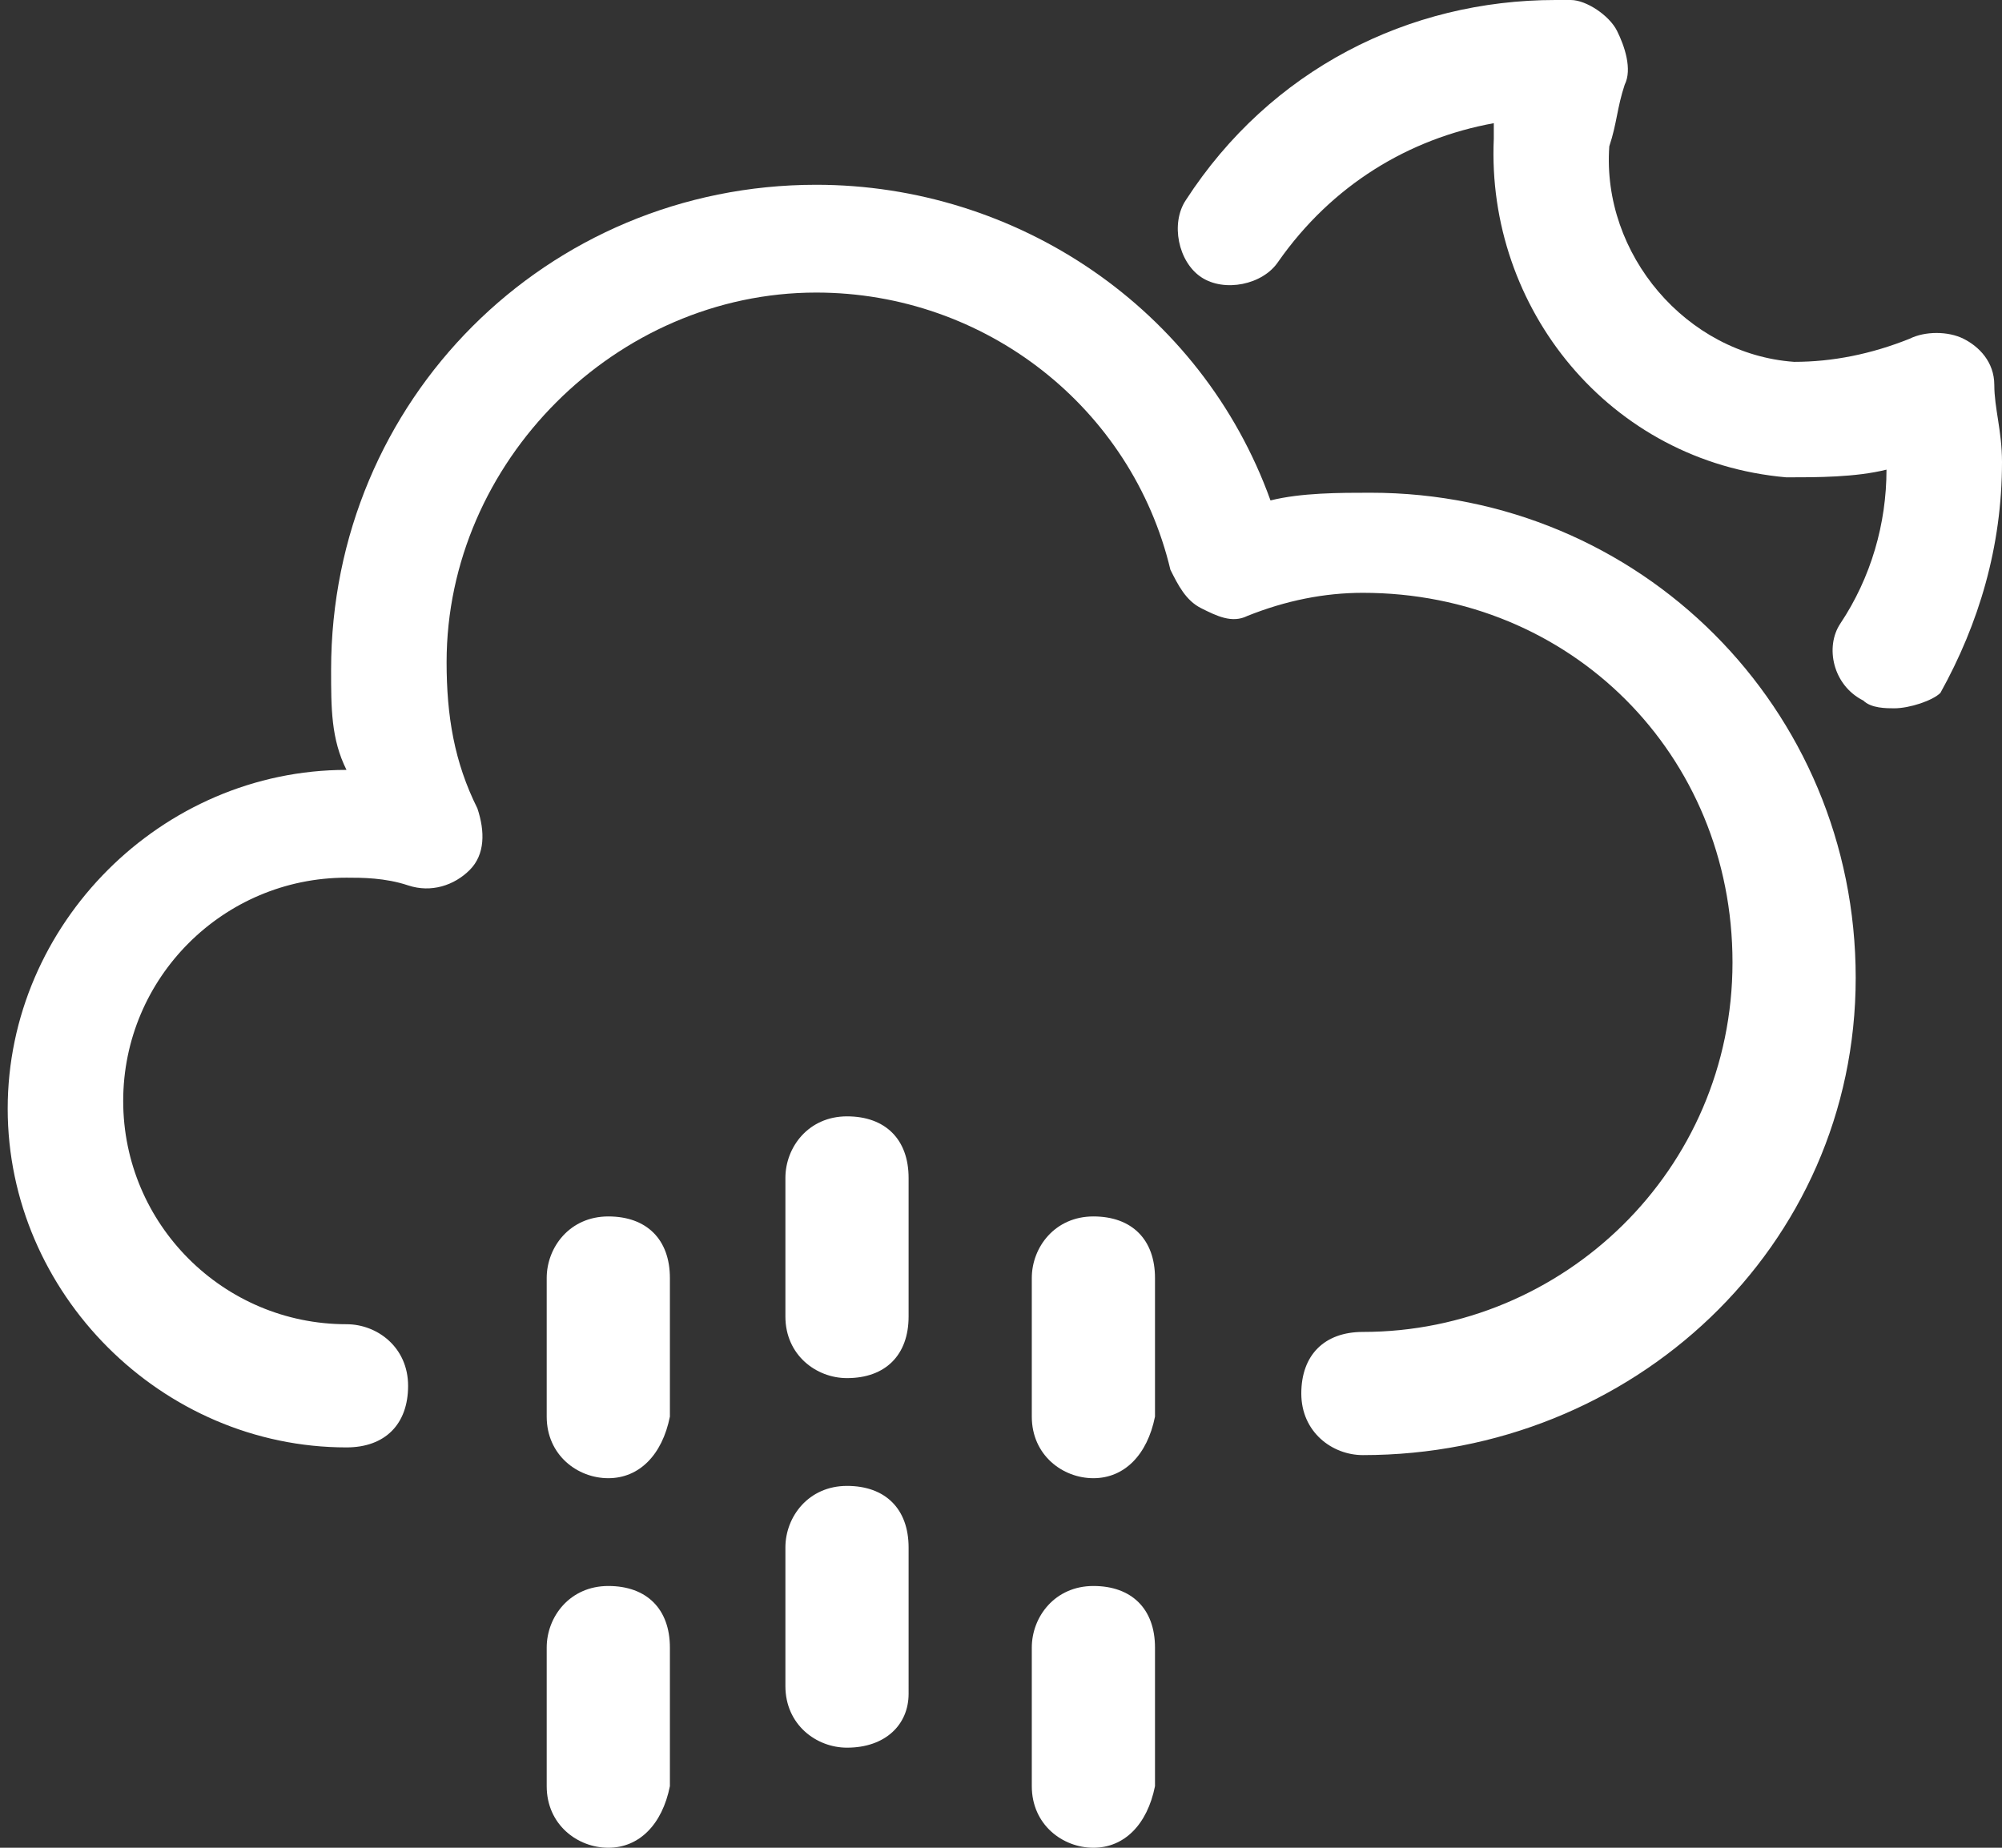 <?xml version="1.0" encoding="utf-8"?>
<!-- Generator: Adobe Illustrator 21.0.0, SVG Export Plug-In . SVG Version: 6.00 Build 0)  -->
<svg version="1.1" id="Layer_1" xmlns="http://www.w3.org/2000/svg" xmlns:xlink="http://www.w3.org/1999/xlink" x="0px" y="0px"
	 viewBox="0 0 26 24" style="enable-background:new 0 0 26 24;" xml:space="preserve">
<rect x="0" y="0" width="26" height="24" fill="#333333" stroke="none"/>
<style type="text/css">
	.st0{fill:#FFFFFF;}
</style>
<g>
	<path class="st0" d="M24.6,9.2c-0.1,0-0.3,0-0.4-0.1c-0.4-0.2-0.5-0.7-0.3-1c0.4-0.6,0.6-1.3,0.6-2c-0.4,0.1-0.9,0.1-1.3,0.1
		C20.9,6,19.3,4,19.4,1.8c0-0.1,0-0.1,0-0.2c-1.1,0.2-2.1,0.8-2.8,1.8c-0.2,0.3-0.7,0.4-1,0.2c-0.3-0.2-0.4-0.7-0.2-1
		C16.5,0.9,18.3,0,20.2,0c0.1,0,0.2,0,0.2,0c0.2,0,0.5,0.2,0.6,0.4c0.1,0.2,0.2,0.5,0.1,0.7C21,1.4,21,1.6,20.9,1.9
		c-0.1,1.4,1,2.7,2.4,2.8c0.5,0,1-0.1,1.5-0.3c0.2-0.1,0.5-0.1,0.7,0s0.4,0.3,0.4,0.6c0,0.3,0.1,0.6,0.1,1c0,1.1-0.3,2.1-0.8,3
		C25.1,9.1,24.8,9.2,24.6,9.2z"/>
	<path class="st0" d="M17.7,18.9c-0.4,0-0.8-0.3-0.8-0.8s0.3-0.8,0.8-0.8c2.6,0,4.8-2.1,4.8-4.8s-2.1-4.8-4.8-4.8
		c-0.5,0-1,0.1-1.5,0.3c-0.2,0.1-0.4,0-0.6-0.1c-0.2-0.1-0.3-0.3-0.4-0.5c-0.5-2.1-2.4-3.6-4.6-3.6c-2.6,0-4.8,2.2-4.8,4.8
		c0,0.7,0.1,1.3,0.4,1.9c0.1,0.3,0.1,0.6-0.1,0.8c-0.2,0.2-0.5,0.3-0.8,0.2c-0.3-0.1-0.6-0.1-0.8-0.1c-1.6,0-2.9,1.3-2.9,2.9
		s1.3,2.9,2.9,2.9c0.4,0,0.8,0.3,0.8,0.8s-0.3,0.8-0.8,0.8c-2.4,0-4.4-2-4.4-4.4c0-2.4,2-4.4,4.4-4.4C4.3,9.6,4.3,9.2,4.3,8.7
		c0-3.5,2.8-6.3,6.3-6.3c2.6,0,5,1.6,5.9,4.1c0.4-0.1,0.9-0.1,1.3-0.1c3.5,0,6.3,2.8,6.3,6.3S21.2,18.9,17.7,18.9z"/>
	<path class="st0" d="M14.2,24c-0.4,0-0.8-0.3-0.8-0.8v-1.8c0-0.4,0.3-0.8,0.8-0.8s0.8,0.3,0.8,0.8v1.8C14.9,23.7,14.6,24,14.2,24z"
		/>
	<path class="st0" d="M11,22.7c-0.4,0-0.8-0.3-0.8-0.8v-1.8c0-0.4,0.3-0.8,0.8-0.8s0.8,0.3,0.8,0.8V22C11.8,22.4,11.5,22.7,11,22.7z
		"/>
	<path class="st0" d="M7.9,24c-0.4,0-0.8-0.3-0.8-0.8v-1.8c0-0.4,0.3-0.8,0.8-0.8s0.8,0.3,0.8,0.8v1.8C8.6,23.7,8.3,24,7.9,24z"/>
	<path class="st0" d="M14.2,19.2c-0.4,0-0.8-0.3-0.8-0.8v-1.8c0-0.4,0.3-0.8,0.8-0.8s0.8,0.3,0.8,0.8v1.8
		C14.9,18.9,14.6,19.2,14.2,19.2z"/>
	<path class="st0" d="M11,17.9c-0.4,0-0.8-0.3-0.8-0.8v-1.8c0-0.4,0.3-0.8,0.8-0.8s0.8,0.3,0.8,0.8v1.8C11.8,17.6,11.5,17.9,11,17.9
		z"/>
	<path class="st0" d="M7.9,19.2c-0.4,0-0.8-0.3-0.8-0.8v-1.8c0-0.4,0.3-0.8,0.8-0.8s0.8,0.3,0.8,0.8v1.8C8.6,18.9,8.3,19.2,7.9,19.2
		z"/>
</g>
</svg>
